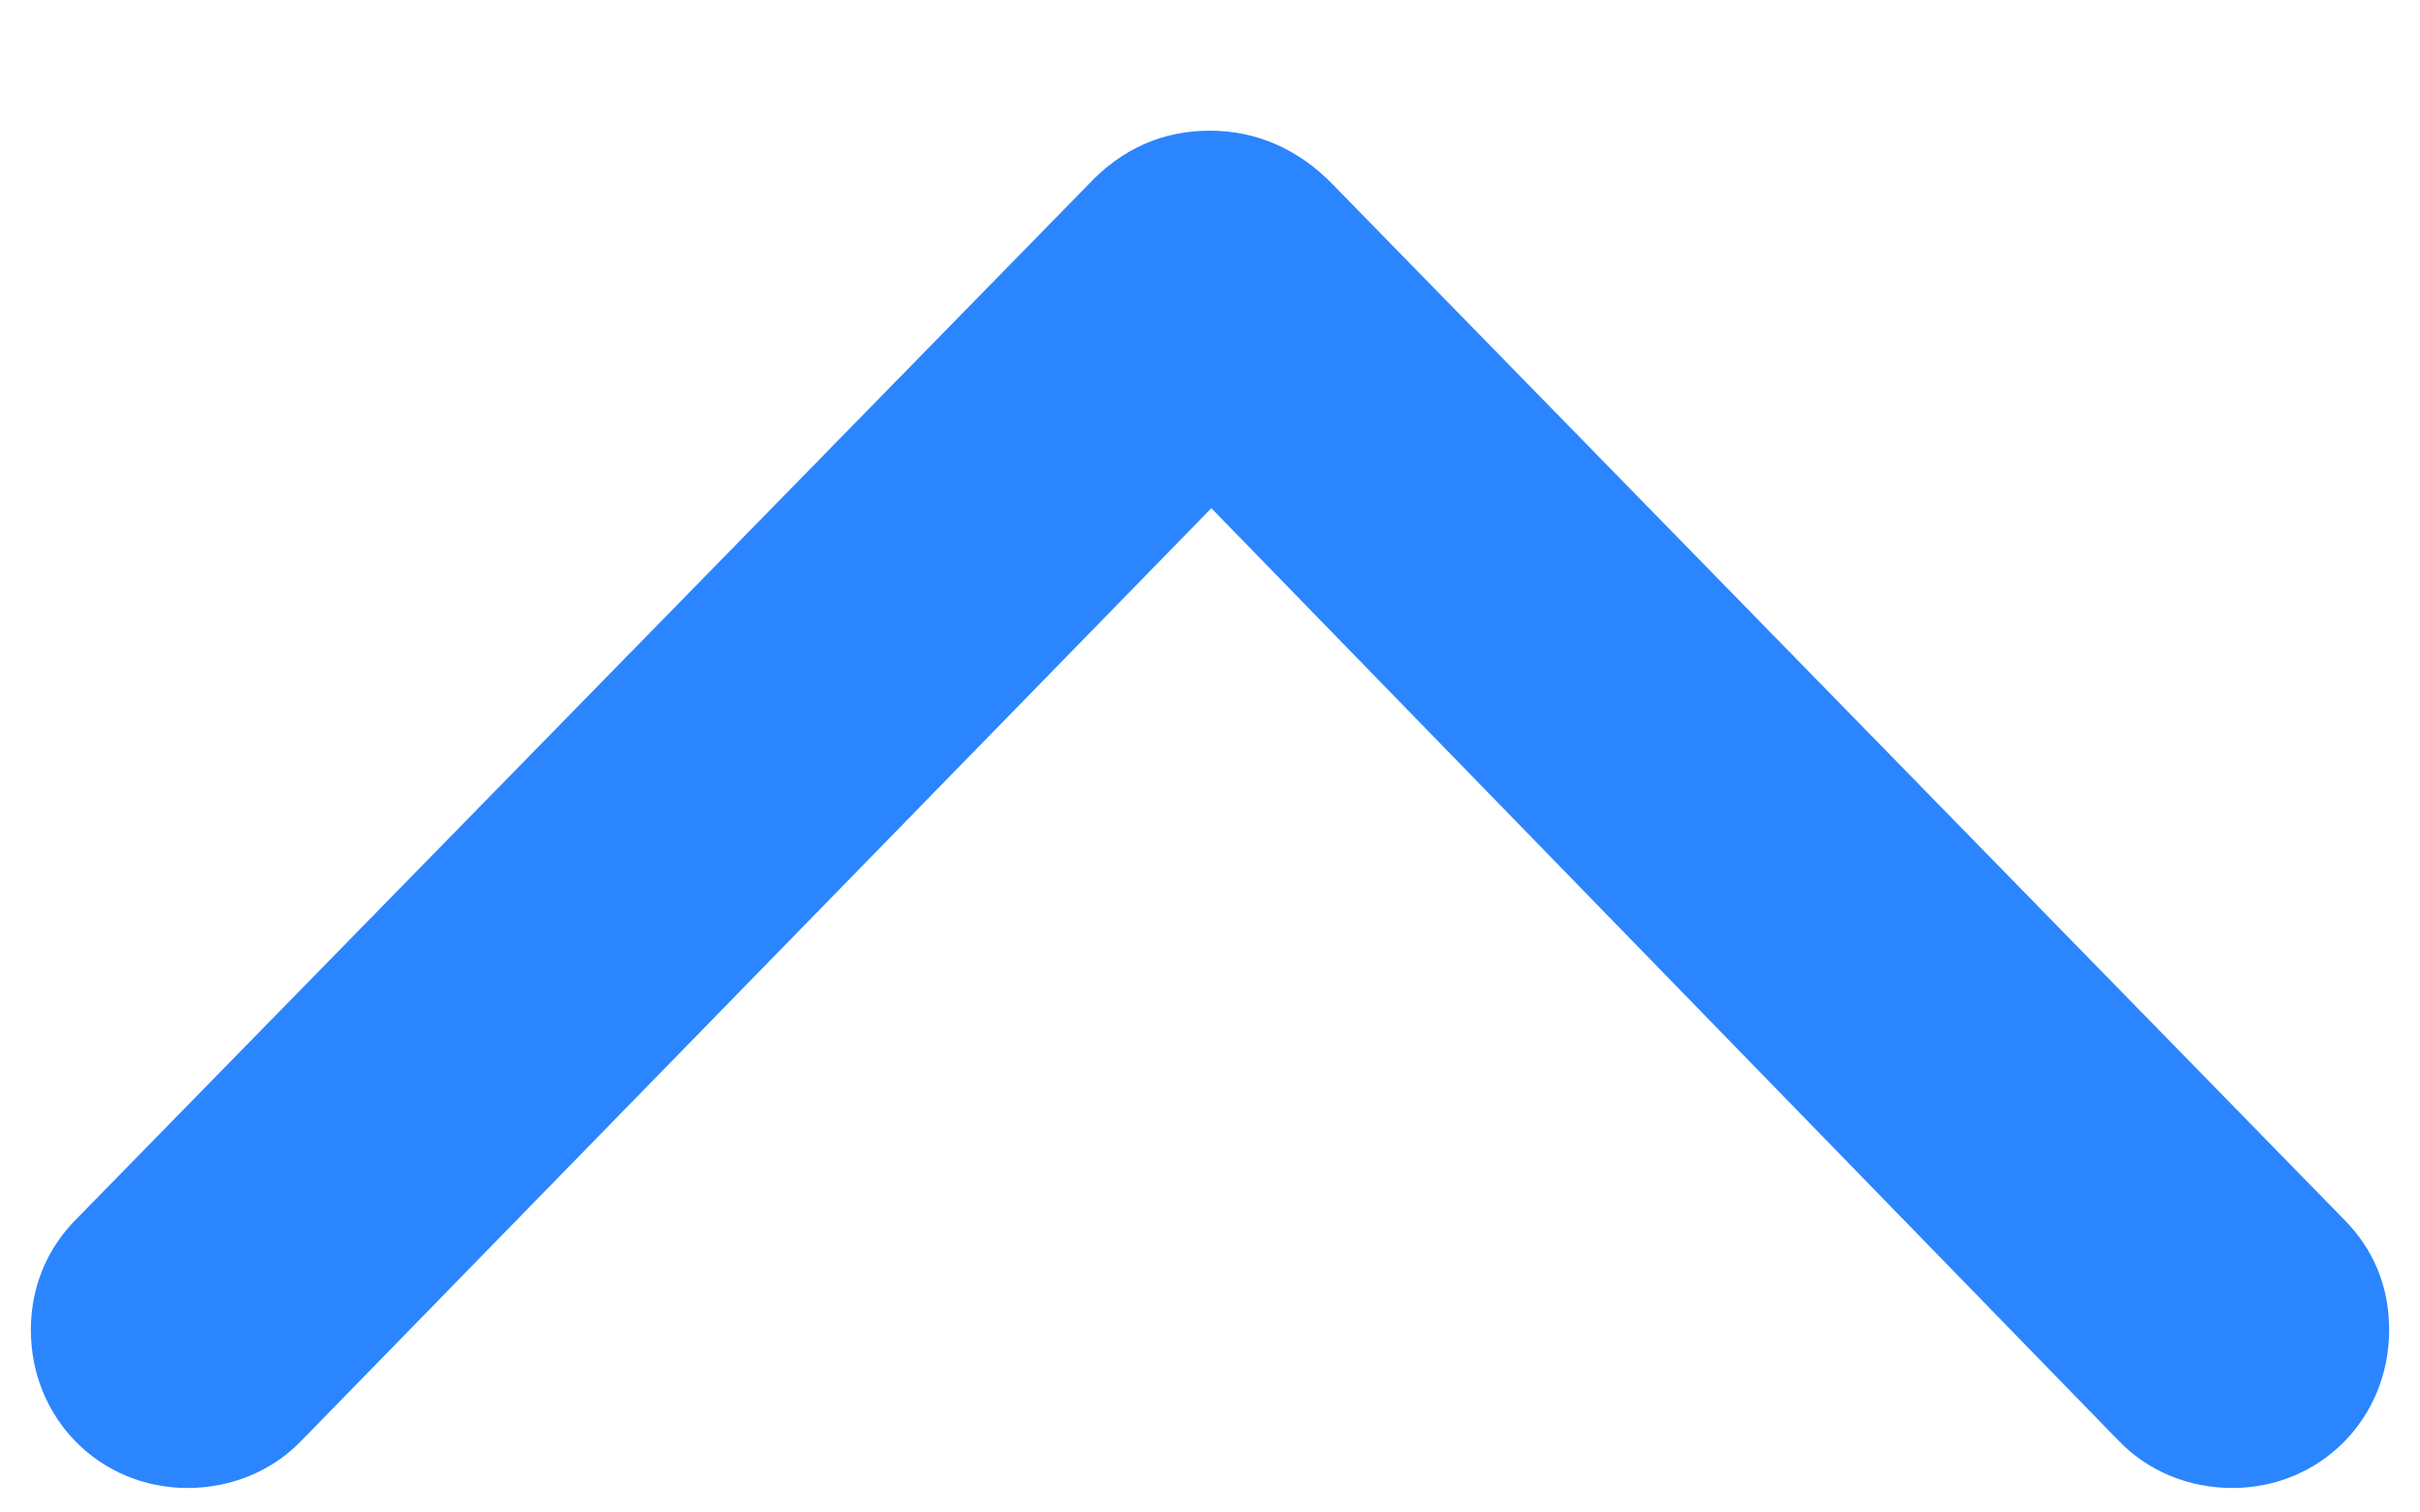<svg width="16" height="10" viewBox="0 0 16 10" fill="none" xmlns="http://www.w3.org/2000/svg">
<path d="M0.503 8.062L7.191 1.225C7.42 0.979 7.692 0.864 8 0.864C8.308 0.864 8.589 0.987 8.817 1.225L15.497 8.062C15.69 8.256 15.796 8.502 15.796 8.792C15.796 9.381 15.339 9.838 14.759 9.838C14.477 9.838 14.205 9.732 14.003 9.521L8.009 3.36L1.997 9.521C1.804 9.724 1.531 9.838 1.241 9.838C0.661 9.838 0.204 9.381 0.204 8.792C0.204 8.511 0.31 8.256 0.503 8.062Z" fill="#2A85FF"/>
</svg>
